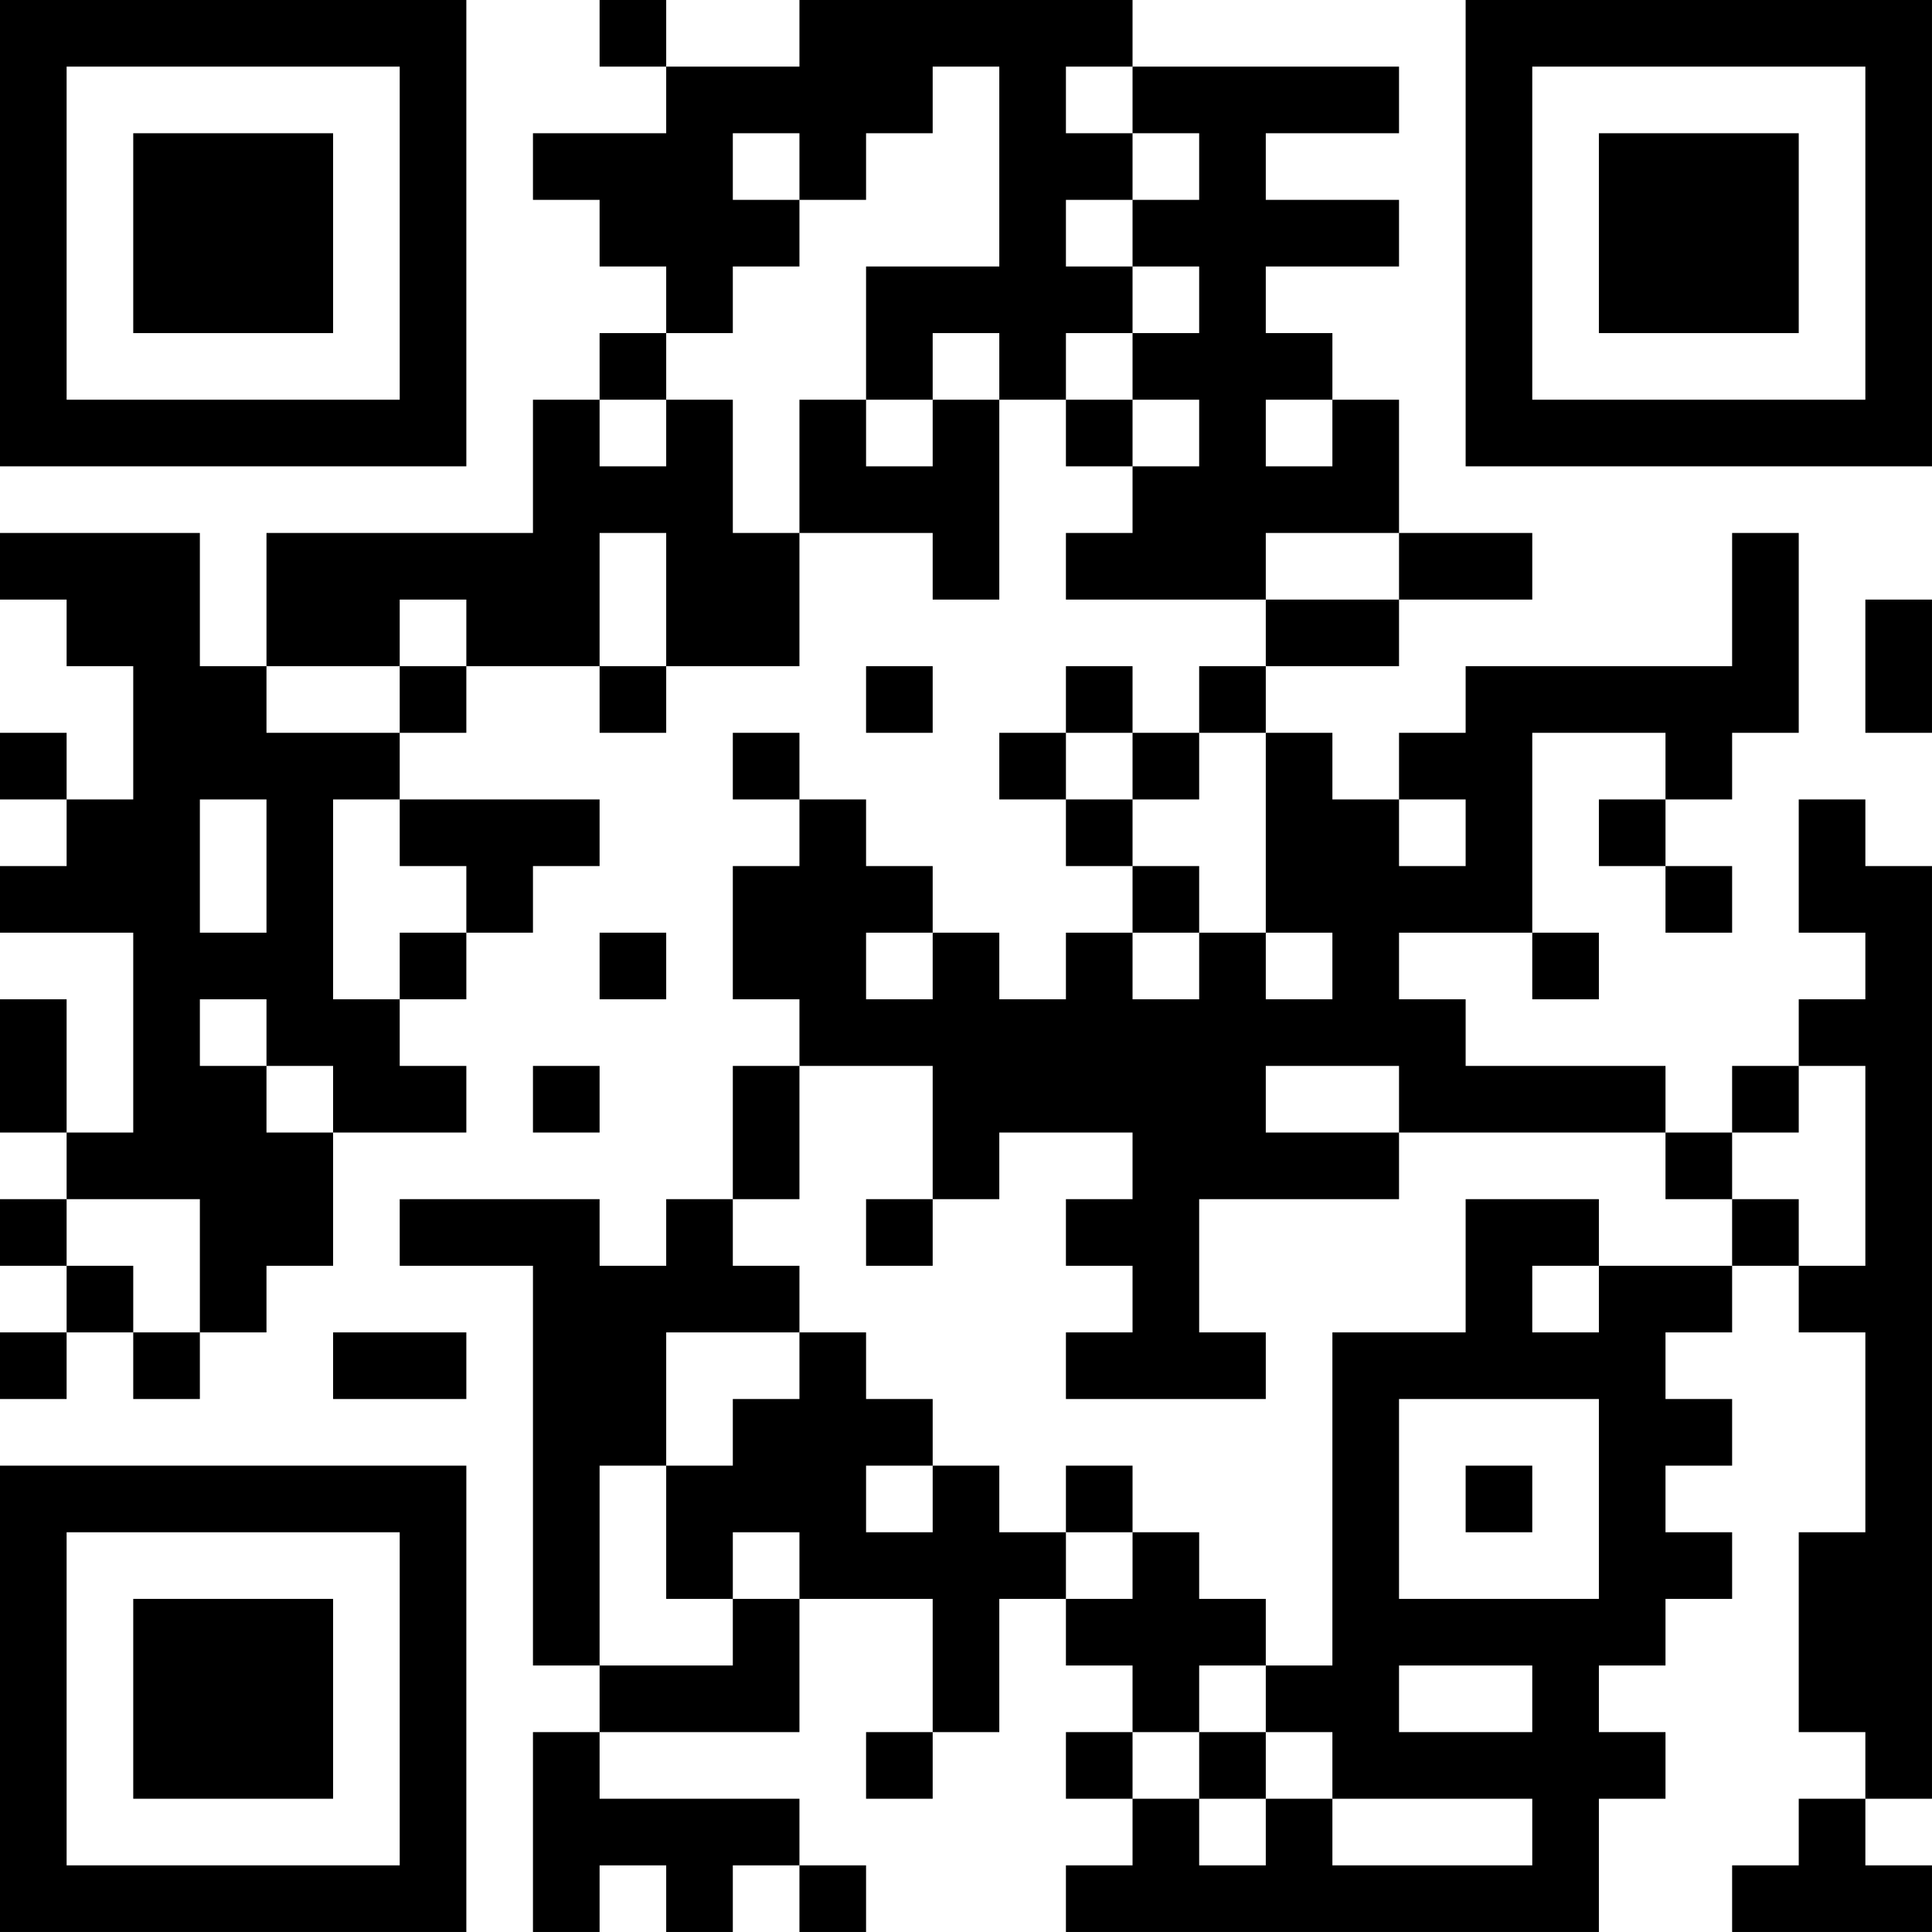 <?xml version="1.0" encoding="UTF-8"?>
<svg xmlns="http://www.w3.org/2000/svg" version="1.1" width="512" height="512" viewBox="0 0 512 512"><rect x="0" y="0" width="512" height="512" fill="#ffffff"/><g transform="scale(17.655)"><g transform="translate(0,0)"><path fill-rule="evenodd" d="M9 0L9 1L10 1L10 2L8 2L8 3L9 3L9 4L10 4L10 5L9 5L9 6L8 6L8 8L4 8L4 10L3 10L3 8L0 8L0 9L1 9L1 10L2 10L2 12L1 12L1 11L0 11L0 12L1 12L1 13L0 13L0 14L2 14L2 17L1 17L1 15L0 15L0 17L1 17L1 18L0 18L0 19L1 19L1 20L0 20L0 21L1 21L1 20L2 20L2 21L3 21L3 20L4 20L4 19L5 19L5 17L7 17L7 16L6 16L6 15L7 15L7 14L8 14L8 13L9 13L9 12L6 12L6 11L7 11L7 10L9 10L9 11L10 11L10 10L12 10L12 8L14 8L14 9L15 9L15 6L16 6L16 7L17 7L17 8L16 8L16 9L19 9L19 10L18 10L18 11L17 11L17 10L16 10L16 11L15 11L15 12L16 12L16 13L17 13L17 14L16 14L16 15L15 15L15 14L14 14L14 13L13 13L13 12L12 12L12 11L11 11L11 12L12 12L12 13L11 13L11 15L12 15L12 16L11 16L11 18L10 18L10 19L9 19L9 18L6 18L6 19L8 19L8 25L9 25L9 26L8 26L8 29L9 29L9 28L10 28L10 29L11 29L11 28L12 28L12 29L13 29L13 28L12 28L12 27L9 27L9 26L12 26L12 24L14 24L14 26L13 26L13 27L14 27L14 26L15 26L15 24L16 24L16 25L17 25L17 26L16 26L16 27L17 27L17 28L16 28L16 29L24 29L24 27L25 27L25 26L24 26L24 25L25 25L25 24L26 24L26 23L25 23L25 22L26 22L26 21L25 21L25 20L26 20L26 19L27 19L27 20L28 20L28 23L27 23L27 26L28 26L28 27L27 27L27 28L26 28L26 29L29 29L29 28L28 28L28 27L29 27L29 13L28 13L28 12L27 12L27 14L28 14L28 15L27 15L27 16L26 16L26 17L25 17L25 16L22 16L22 15L21 15L21 14L23 14L23 15L24 15L24 14L23 14L23 11L25 11L25 12L24 12L24 13L25 13L25 14L26 14L26 13L25 13L25 12L26 12L26 11L27 11L27 8L26 8L26 10L22 10L22 11L21 11L21 12L20 12L20 11L19 11L19 10L21 10L21 9L23 9L23 8L21 8L21 6L20 6L20 5L19 5L19 4L21 4L21 3L19 3L19 2L21 2L21 1L17 1L17 0L12 0L12 1L10 1L10 0ZM14 1L14 2L13 2L13 3L12 3L12 2L11 2L11 3L12 3L12 4L11 4L11 5L10 5L10 6L9 6L9 7L10 7L10 6L11 6L11 8L12 8L12 6L13 6L13 7L14 7L14 6L15 6L15 5L14 5L14 6L13 6L13 4L15 4L15 1ZM16 1L16 2L17 2L17 3L16 3L16 4L17 4L17 5L16 5L16 6L17 6L17 7L18 7L18 6L17 6L17 5L18 5L18 4L17 4L17 3L18 3L18 2L17 2L17 1ZM19 6L19 7L20 7L20 6ZM9 8L9 10L10 10L10 8ZM19 8L19 9L21 9L21 8ZM6 9L6 10L4 10L4 11L6 11L6 10L7 10L7 9ZM28 9L28 11L29 11L29 9ZM13 10L13 11L14 11L14 10ZM16 11L16 12L17 12L17 13L18 13L18 14L17 14L17 15L18 15L18 14L19 14L19 15L20 15L20 14L19 14L19 11L18 11L18 12L17 12L17 11ZM3 12L3 14L4 14L4 12ZM5 12L5 15L6 15L6 14L7 14L7 13L6 13L6 12ZM21 12L21 13L22 13L22 12ZM9 14L9 15L10 15L10 14ZM13 14L13 15L14 15L14 14ZM3 15L3 16L4 16L4 17L5 17L5 16L4 16L4 15ZM8 16L8 17L9 17L9 16ZM12 16L12 18L11 18L11 19L12 19L12 20L10 20L10 22L9 22L9 25L11 25L11 24L12 24L12 23L11 23L11 24L10 24L10 22L11 22L11 21L12 21L12 20L13 20L13 21L14 21L14 22L13 22L13 23L14 23L14 22L15 22L15 23L16 23L16 24L17 24L17 23L18 23L18 24L19 24L19 25L18 25L18 26L17 26L17 27L18 27L18 28L19 28L19 27L20 27L20 28L23 28L23 27L20 27L20 26L19 26L19 25L20 25L20 20L22 20L22 18L24 18L24 19L23 19L23 20L24 20L24 19L26 19L26 18L27 18L27 19L28 19L28 16L27 16L27 17L26 17L26 18L25 18L25 17L21 17L21 16L19 16L19 17L21 17L21 18L18 18L18 20L19 20L19 21L16 21L16 20L17 20L17 19L16 19L16 18L17 18L17 17L15 17L15 18L14 18L14 16ZM1 18L1 19L2 19L2 20L3 20L3 18ZM13 18L13 19L14 19L14 18ZM5 20L5 21L7 21L7 20ZM21 21L21 24L24 24L24 21ZM16 22L16 23L17 23L17 22ZM22 22L22 23L23 23L23 22ZM21 25L21 26L23 26L23 25ZM18 26L18 27L19 27L19 26ZM0 0L0 7L7 7L7 0ZM1 1L1 6L6 6L6 1ZM2 2L2 5L5 5L5 2ZM22 0L22 7L29 7L29 0ZM23 1L23 6L28 6L28 1ZM24 2L24 5L27 5L27 2ZM0 22L0 29L7 29L7 22ZM1 23L1 28L6 28L6 23ZM2 24L2 27L5 27L5 24Z" fill="#000000"/></g></g></svg>
